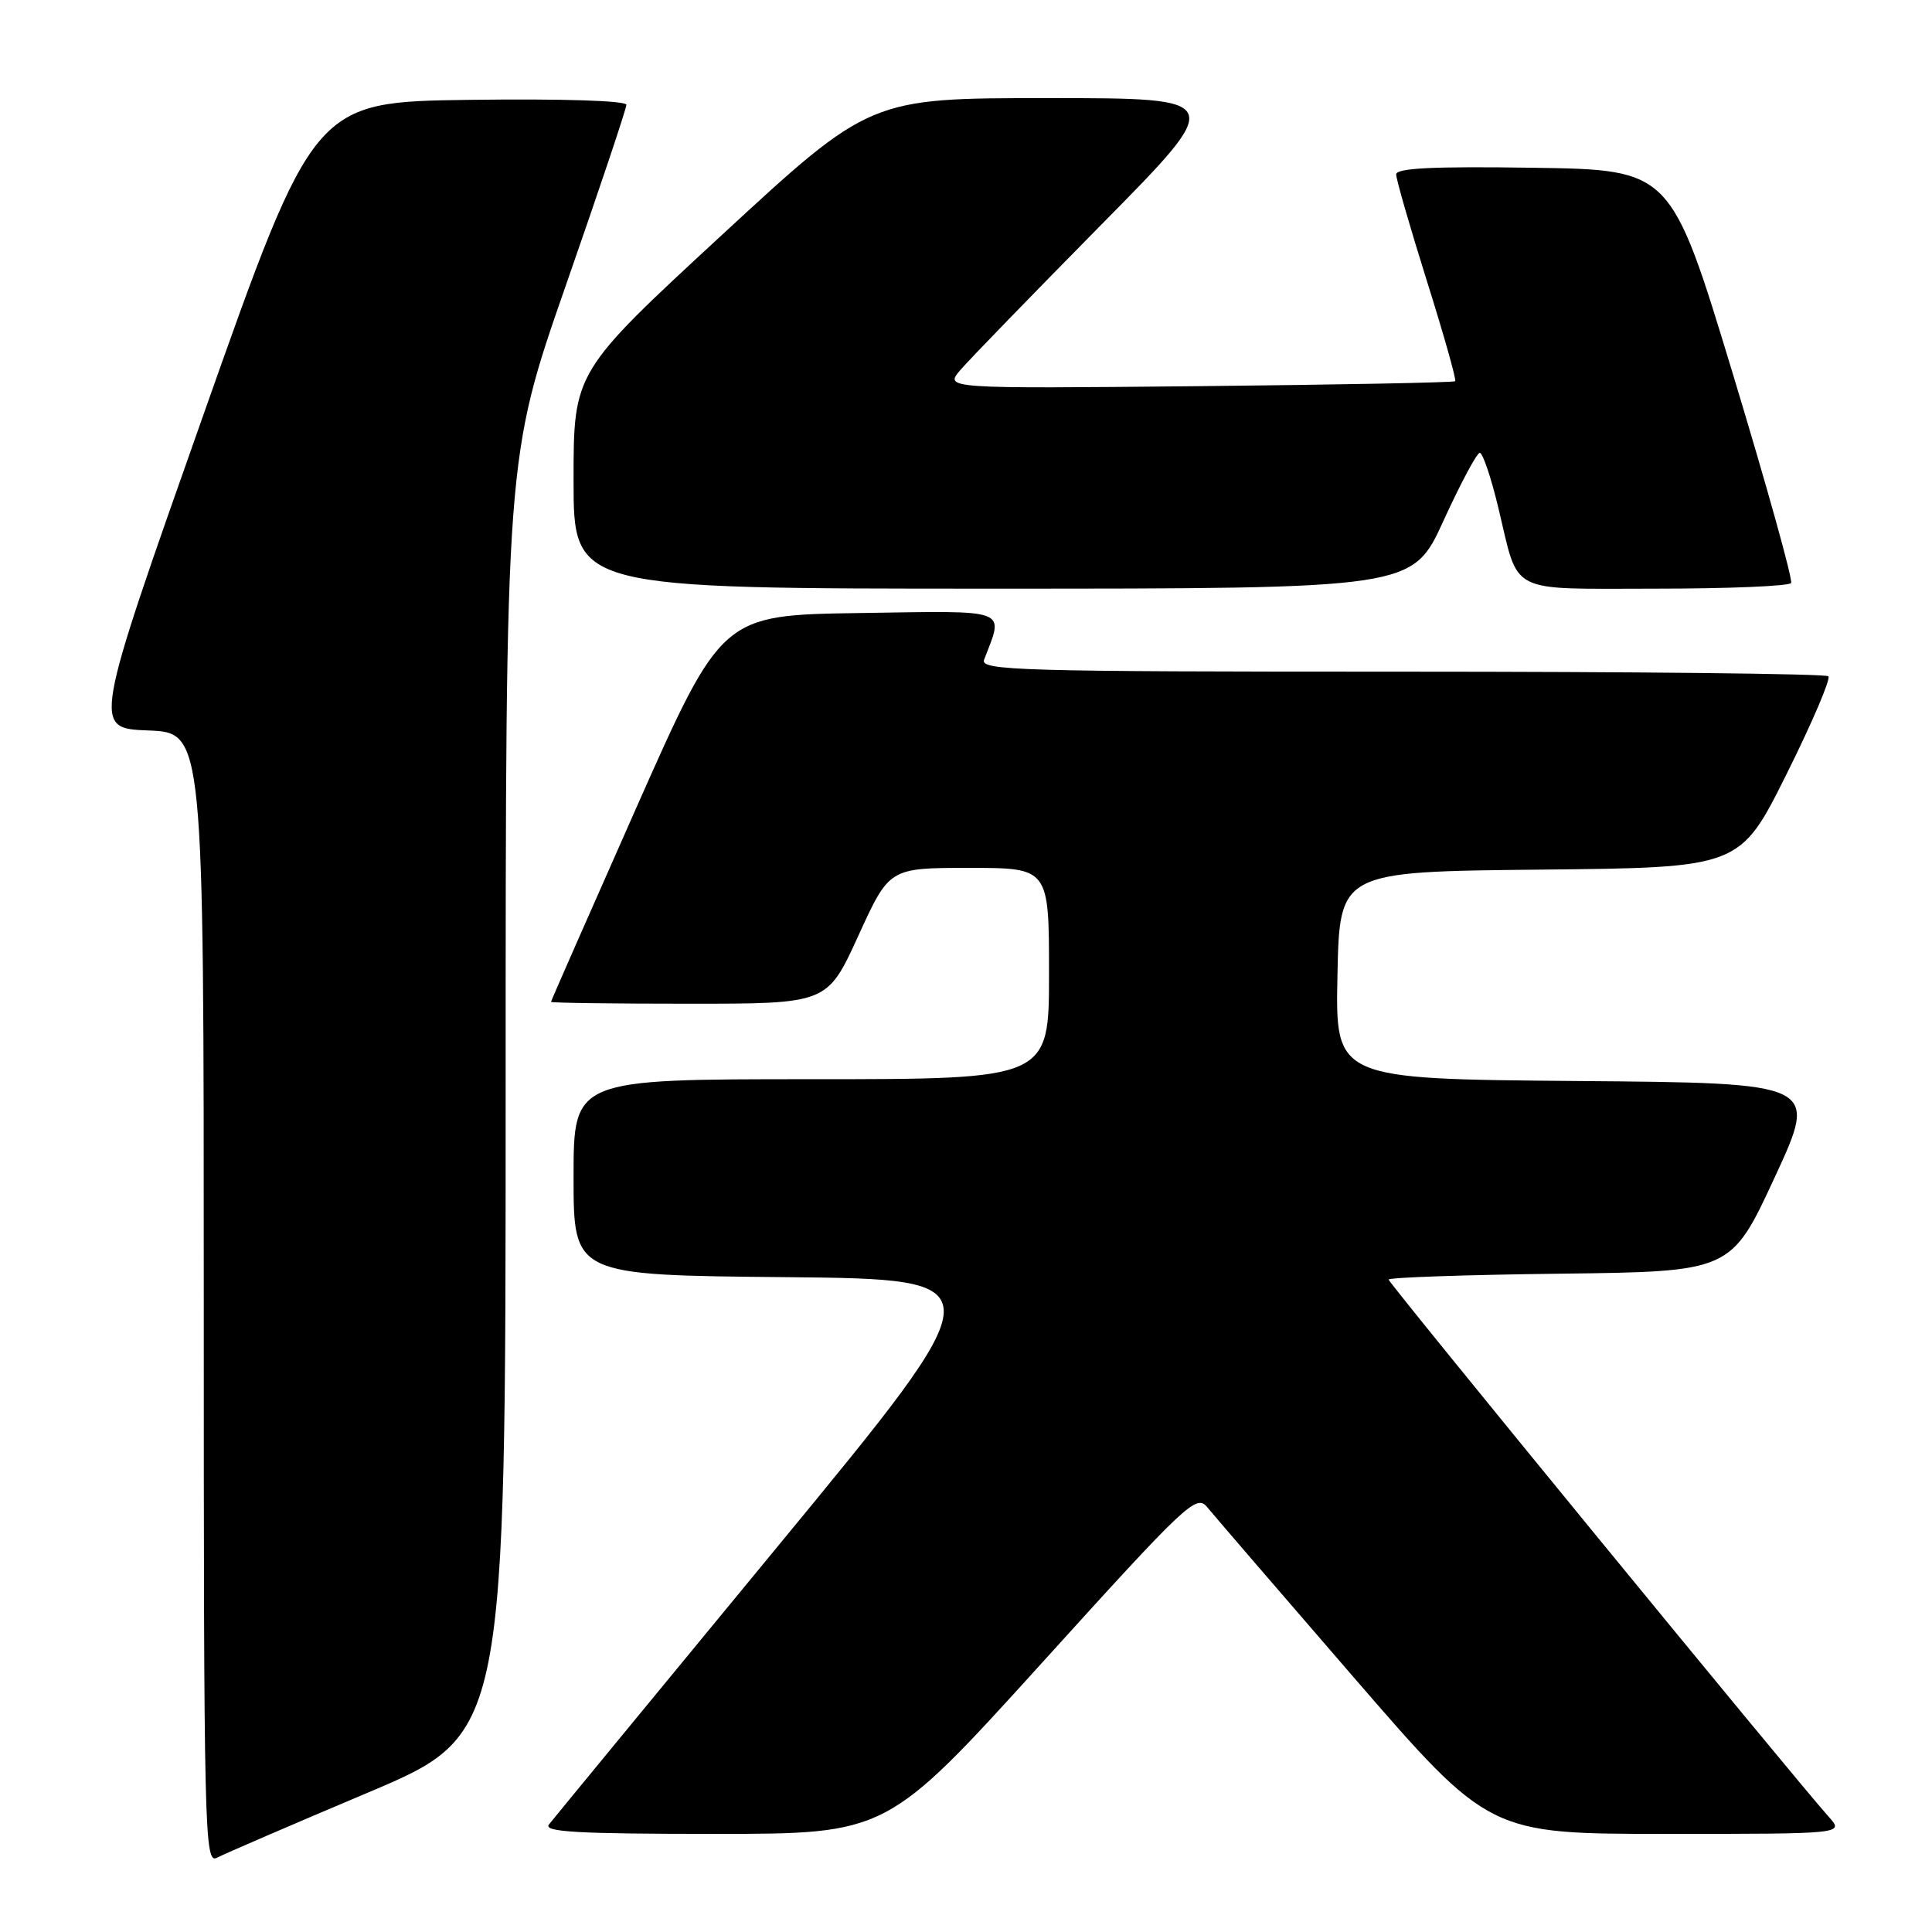 <?xml version="1.0" encoding="UTF-8" standalone="no"?>
<!DOCTYPE svg PUBLIC "-//W3C//DTD SVG 1.1//EN" "http://www.w3.org/Graphics/SVG/1.1/DTD/svg11.dtd" >
<svg xmlns="http://www.w3.org/2000/svg" xmlns:xlink="http://www.w3.org/1999/xlink" version="1.1" viewBox="0 0 256 256">
 <g >
 <path fill="currentColor"
d=" M 48.75 237.53 C 67.00 229.82 67.00 229.82 67.00 145.26 C 67.00 60.70 67.00 60.70 75.00 37.75 C 79.40 25.14 83.00 14.39 83.00 13.89 C 83.00 13.34 74.53 13.07 62.30 13.23 C 41.60 13.50 41.60 13.50 26.94 55.00 C 12.28 96.50 12.28 96.50 19.64 96.79 C 27.00 97.08 27.00 97.08 27.00 172.08 C 27.00 243.18 27.09 247.02 28.75 246.16 C 29.71 245.65 38.71 241.77 48.75 237.53 Z  M 137.99 220.42 C 157.34 199.05 158.53 197.94 159.98 199.73 C 160.83 200.77 169.58 210.94 179.42 222.31 C 197.33 243.00 197.33 243.00 220.84 243.00 C 244.35 243.00 244.35 243.00 242.33 240.75 C 237.82 235.72 184.00 170.02 184.00 169.55 C 184.00 169.27 194.21 168.92 206.68 168.77 C 229.37 168.50 229.37 168.50 235.16 156.00 C 240.95 143.50 240.95 143.50 208.95 143.24 C 176.94 142.97 176.94 142.97 177.22 129.24 C 177.50 115.50 177.50 115.50 204.03 115.23 C 230.55 114.97 230.55 114.97 236.72 102.59 C 240.11 95.79 242.61 89.94 242.27 89.61 C 241.94 89.27 216.49 89.00 185.73 89.00 C 134.96 89.00 129.84 88.85 130.40 87.41 C 133.03 80.54 134.05 80.93 113.93 81.23 C 95.64 81.50 95.64 81.50 84.33 107.00 C 78.11 121.03 73.02 132.61 73.01 132.75 C 73.00 132.89 81.24 133.00 91.31 133.00 C 109.62 133.00 109.62 133.00 113.73 124.00 C 117.84 115.00 117.84 115.00 128.42 115.00 C 139.00 115.00 139.00 115.00 139.00 129.00 C 139.00 143.00 139.00 143.00 107.50 143.00 C 76.00 143.00 76.00 143.00 76.00 155.98 C 76.00 168.97 76.00 168.97 104.11 169.23 C 132.22 169.50 132.22 169.50 102.97 205.00 C 86.88 224.53 73.28 241.06 72.74 241.75 C 71.96 242.74 76.48 243.00 94.64 243.00 C 117.52 243.00 117.52 243.00 137.99 220.42 Z  M 191.27 69.00 C 193.53 64.05 195.70 60.00 196.08 60.00 C 196.47 60.00 197.57 63.26 198.53 67.25 C 201.34 78.93 199.52 78.00 219.48 78.00 C 229.05 78.00 237.08 77.66 237.33 77.25 C 237.58 76.84 234.10 64.35 229.60 49.50 C 221.41 22.50 221.41 22.50 203.21 22.23 C 189.91 22.03 185.00 22.27 185.00 23.11 C 185.00 23.75 186.83 30.10 189.07 37.23 C 191.31 44.36 193.00 50.33 192.82 50.51 C 192.65 50.69 177.34 50.98 158.81 51.17 C 125.12 51.50 125.12 51.50 127.28 49.00 C 128.46 47.62 136.87 38.96 145.95 29.75 C 162.48 13.00 162.48 13.00 138.88 13.00 C 115.29 13.00 115.29 13.00 95.64 31.15 C 76.00 49.29 76.00 49.29 76.00 63.65 C 76.00 78.00 76.00 78.00 131.58 78.00 C 187.16 78.00 187.16 78.00 191.27 69.00 Z "/>
</g>
</svg>